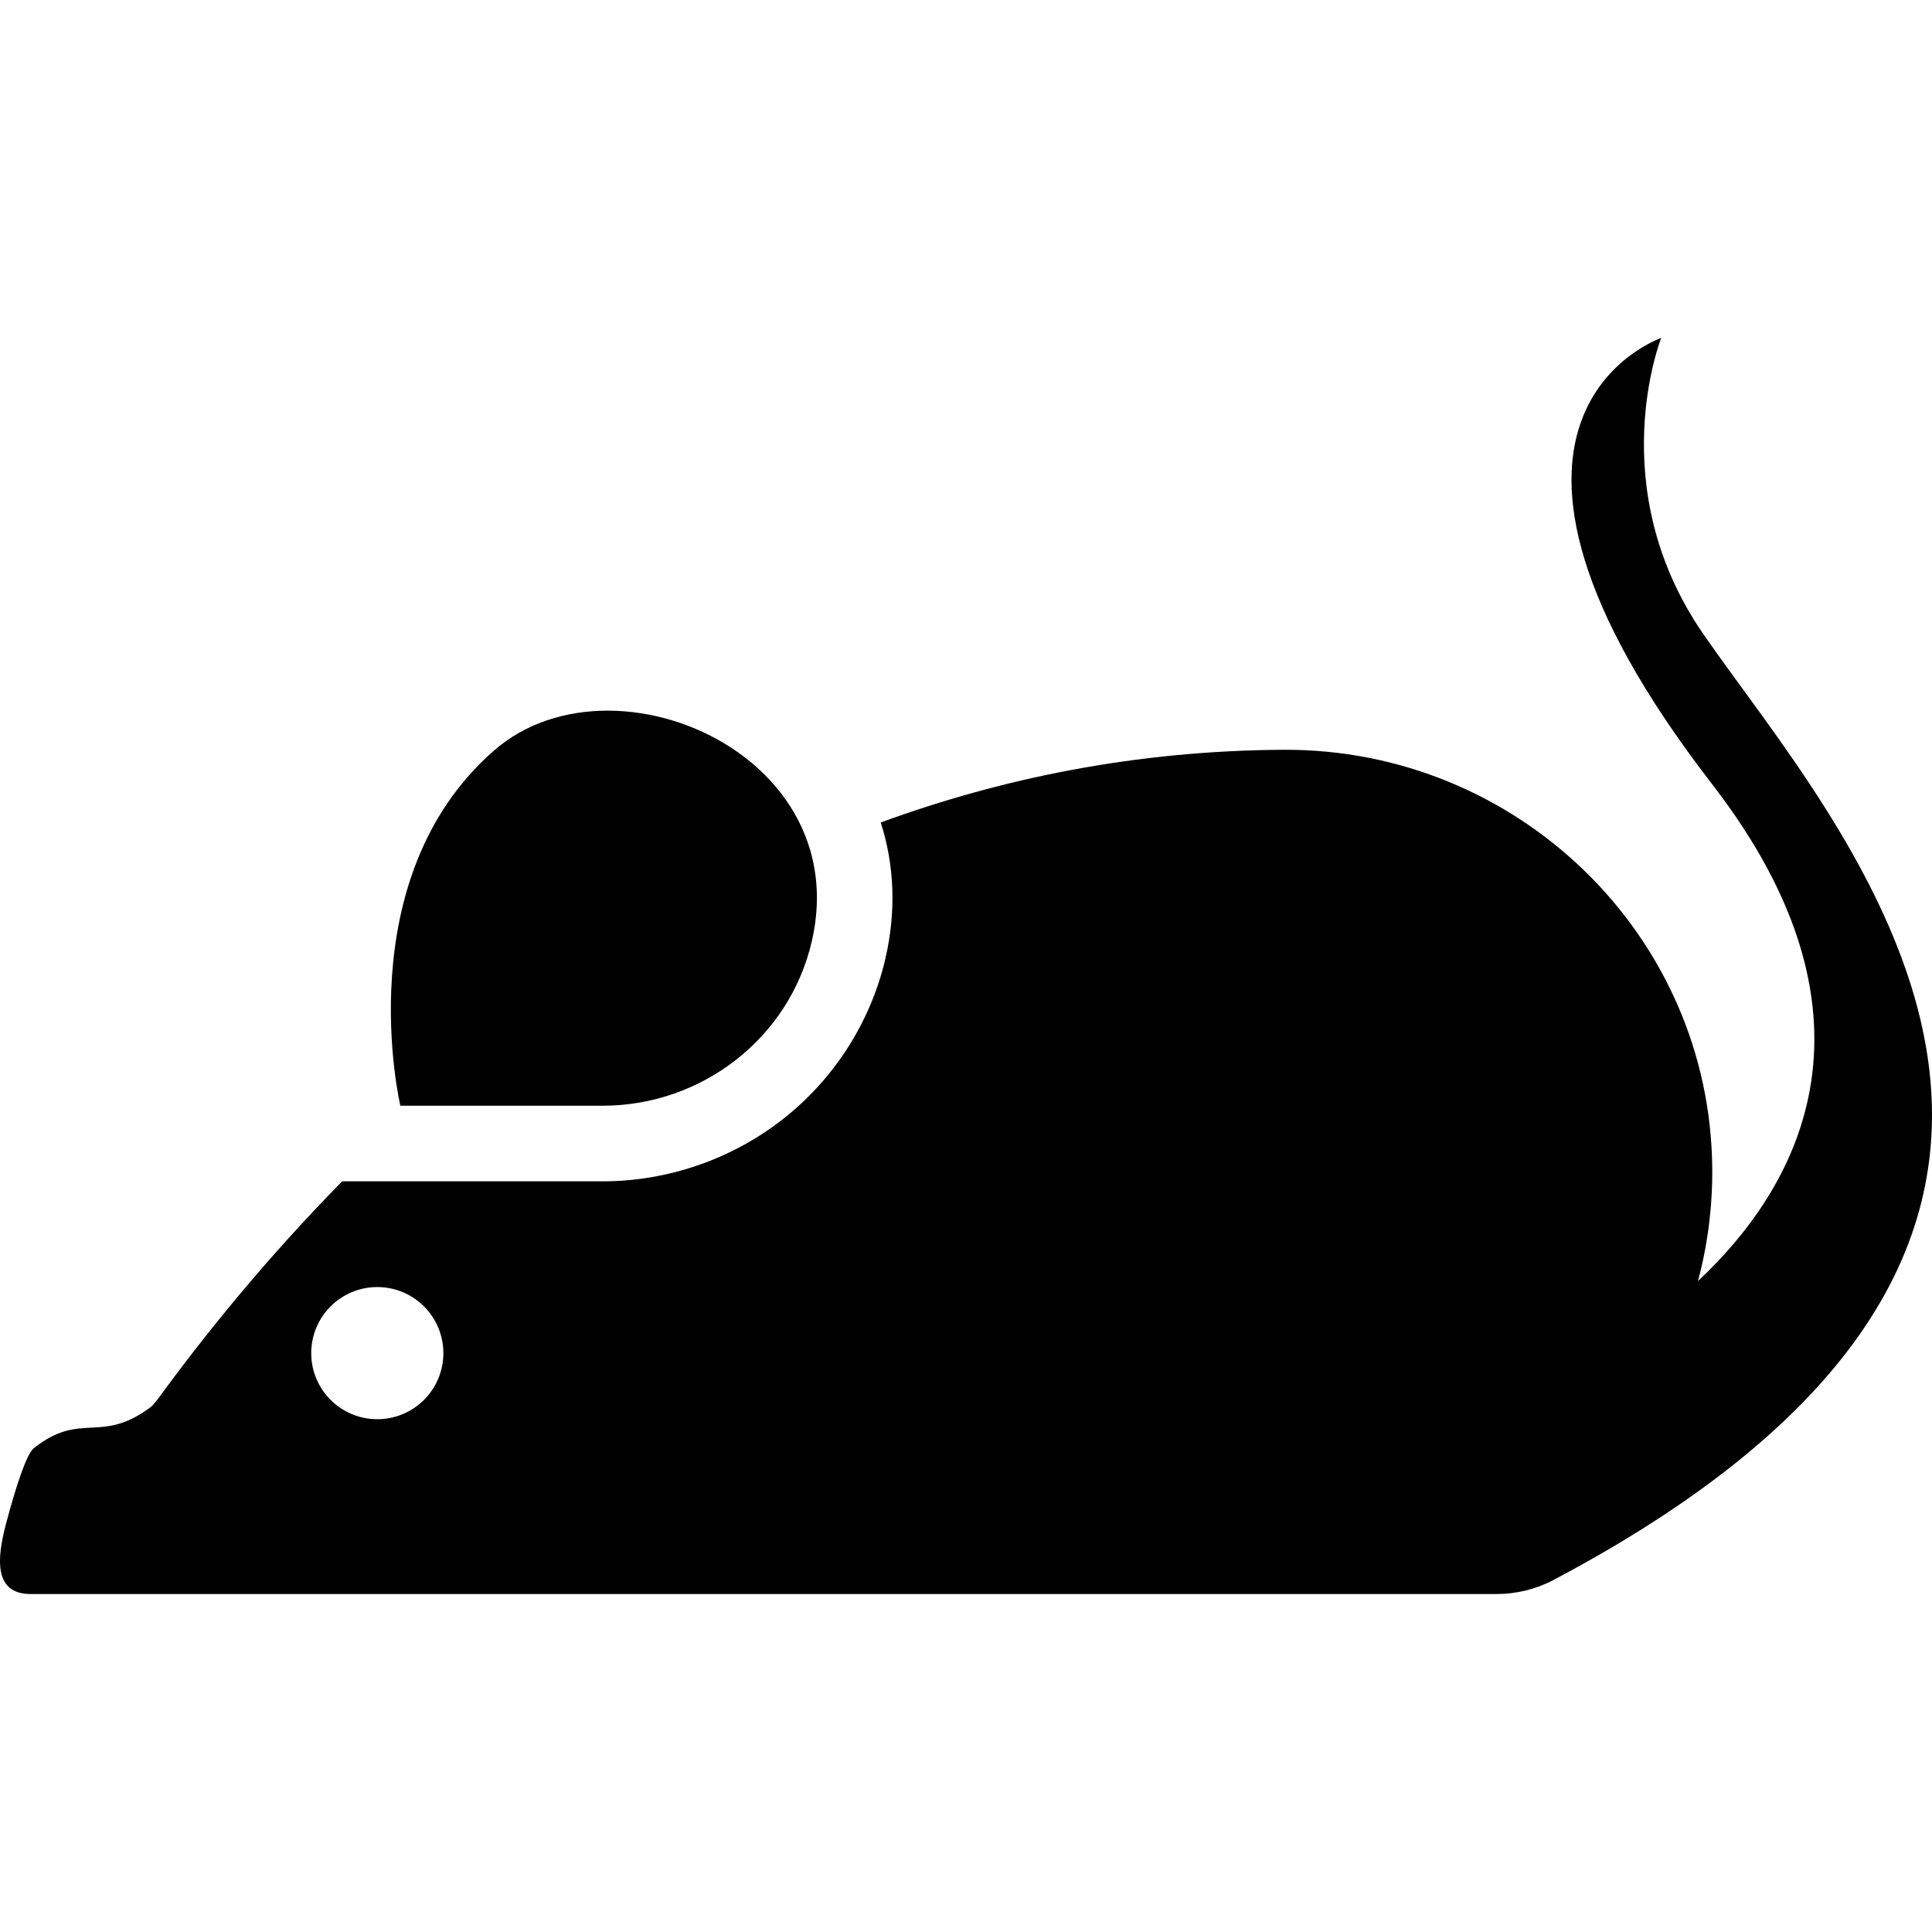 <?xml version="1.0" encoding="iso-8859-1"?>
<!-- Uploaded to: SVG Repo, www.svgrepo.com, Transformed by: SVG Repo Tools -->
<svg fill="#000000" height="800px" width="800px" version="1.1" id="Capa_1" xmlns="http://www.w3.org/2000/svg" xmlns:xlink="http://www.w3.org/1999/xlink" 
	 viewBox="0 0 612.001 612.001" xml:space="preserve">
<g>
	<g>
		<path d="M49.893,443.325c-0.948,1.185-1.71,2.069-2.076,2.343c-15.98,12.01-22.065,1.155-37.096,13.068
			c-2.432,1.927-5.852,12.863-8.728,23.611c-3.051,11.403-4.03,22.597,7.774,22.597h0.954h26.326h350.228h21.397h65.34
			c6.314,0,12.544-1.516,18.125-4.469c209.43-110.773,89.53-238.558,47.381-299.686c-32.105-46.56-13.294-93.732-13.294-93.732
			s-73.648,25.148,16.166,141.399c58.492,75.709,25.561,129.222-4.522,157.342c3.039-11.386,4.623-23.367,4.517-35.737
			c-0.632-73.954-61.864-132.955-135.819-132.55c-46.553,0.254-89.093,8.936-127.575,23.024c4.361,13.554,4.926,28.264,1.469,43.15
			c-4.661,20.072-16.239,38.161-32.599,50.935c-16.18,12.633-36.417,19.591-56.986,19.591h-64.054h-18.434
			C84.562,398.441,65.044,422.541,49.893,443.325z M120.612,407.733c11.543,0.604,20.411,10.452,19.807,21.995
			c-0.604,11.543-10.452,20.411-21.995,19.807s-20.411-10.452-19.807-21.995C99.221,415.997,109.069,407.129,120.612,407.733z"/>
		<path d="M133.414,350.262h57.461c31.426,0,59.147-21.383,66.257-51.995c2.436-10.488,2.048-20.151-0.436-28.786
			c-7.871-27.356-36.847-44.365-64.227-44.365c-13.197,0-26.016,3.947-35.929,12.589c-46.699,40.712-29.72,112.557-29.72,112.557
			H133.414z"/>
	</g>
</g>
<g>
</g>
<g>
</g>
<g>
</g>
<g>
</g>
<g>
</g>
<g>
</g>
<g>
</g>
<g>
</g>
<g>
</g>
<g>
</g>
<g>
</g>
<g>
</g>
<g>
</g>
<g>
</g>
<g>
</g>
</svg>